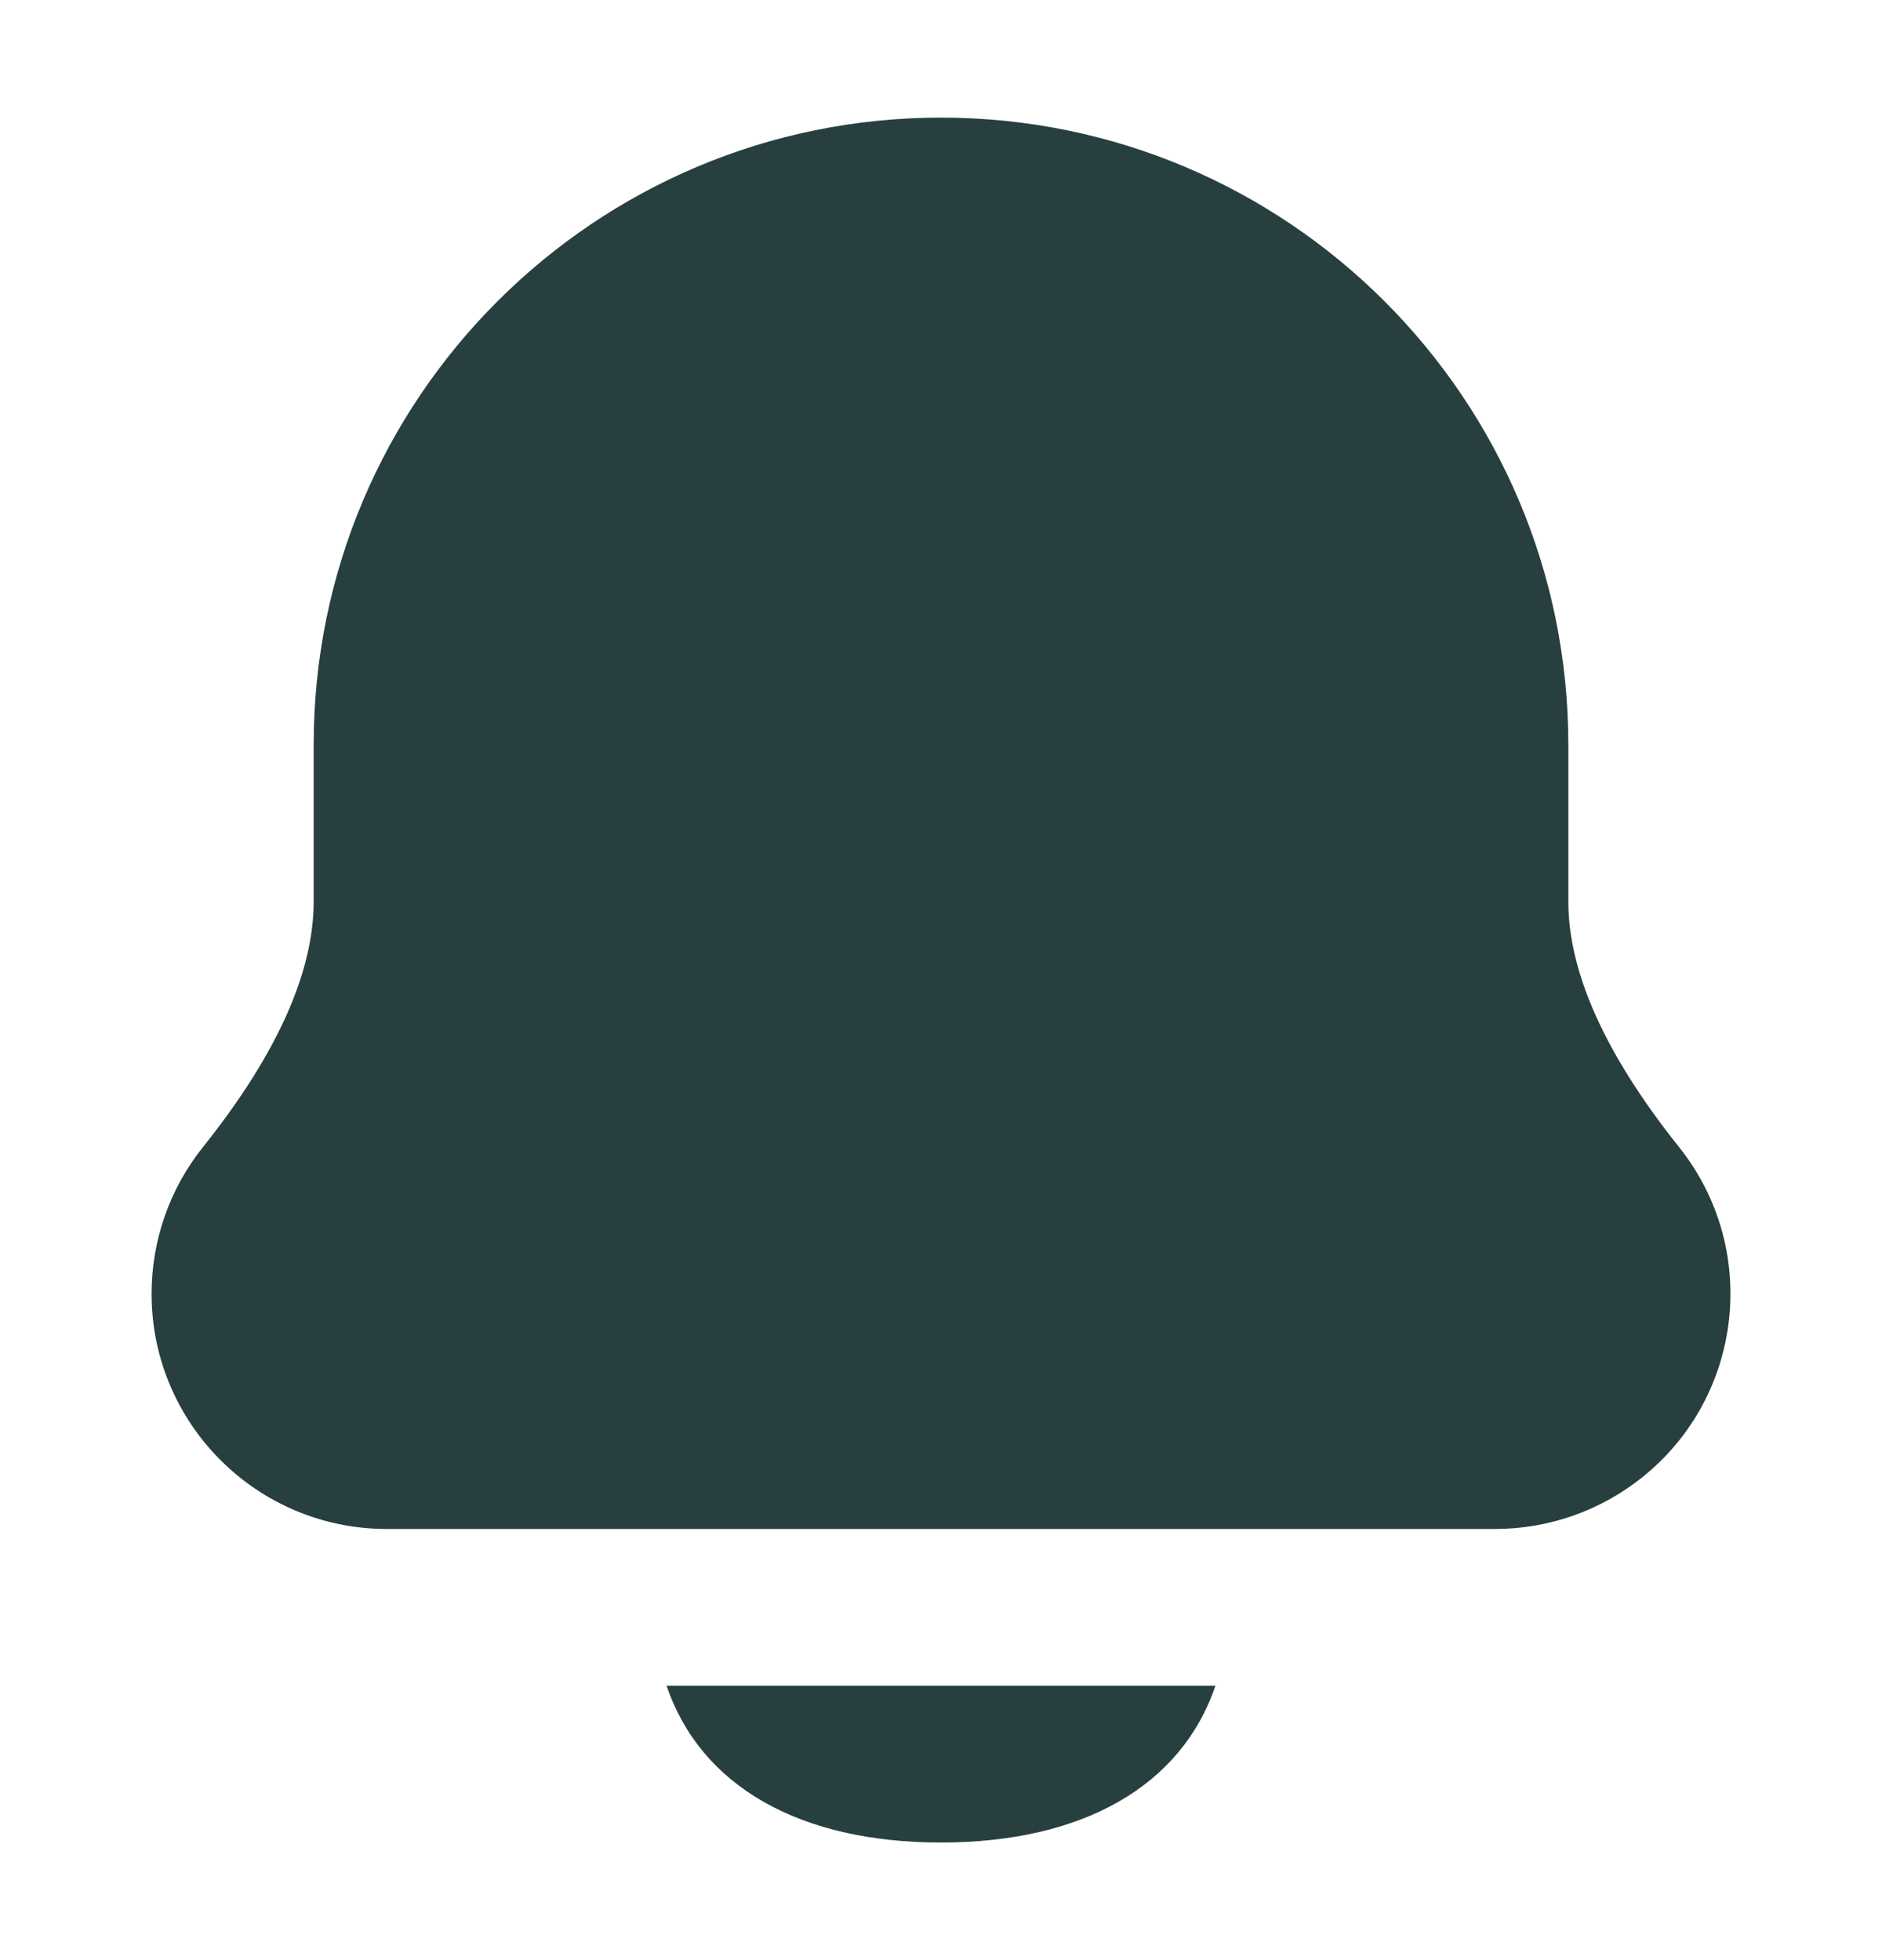 <svg xmlns="http://www.w3.org/2000/svg" width="24" height="25" fill="none" viewBox="0 0 24 25">
    <path fill="#273F3F" fill-rule="evenodd" d="M4 9.5v2c0 .886-.454 1.931-1.41 3.128-.426.531-.657 1.192-.657 1.873 0 1.657 1.343 3 3 3h14.134c.681 0 1.342-.232 1.873-.657 1.295-1.034 1.505-2.922.47-4.216C20.455 13.43 20 12.386 20 11.5v-2c0-4.418-3.582-8-8-8s-8 3.582-8 8zm8 14c-1.8 0-3.064-.716-3.5-2h7c-.436 1.284-1.7 2-3.5 2z" clip-rule="evenodd"/>
</svg>
